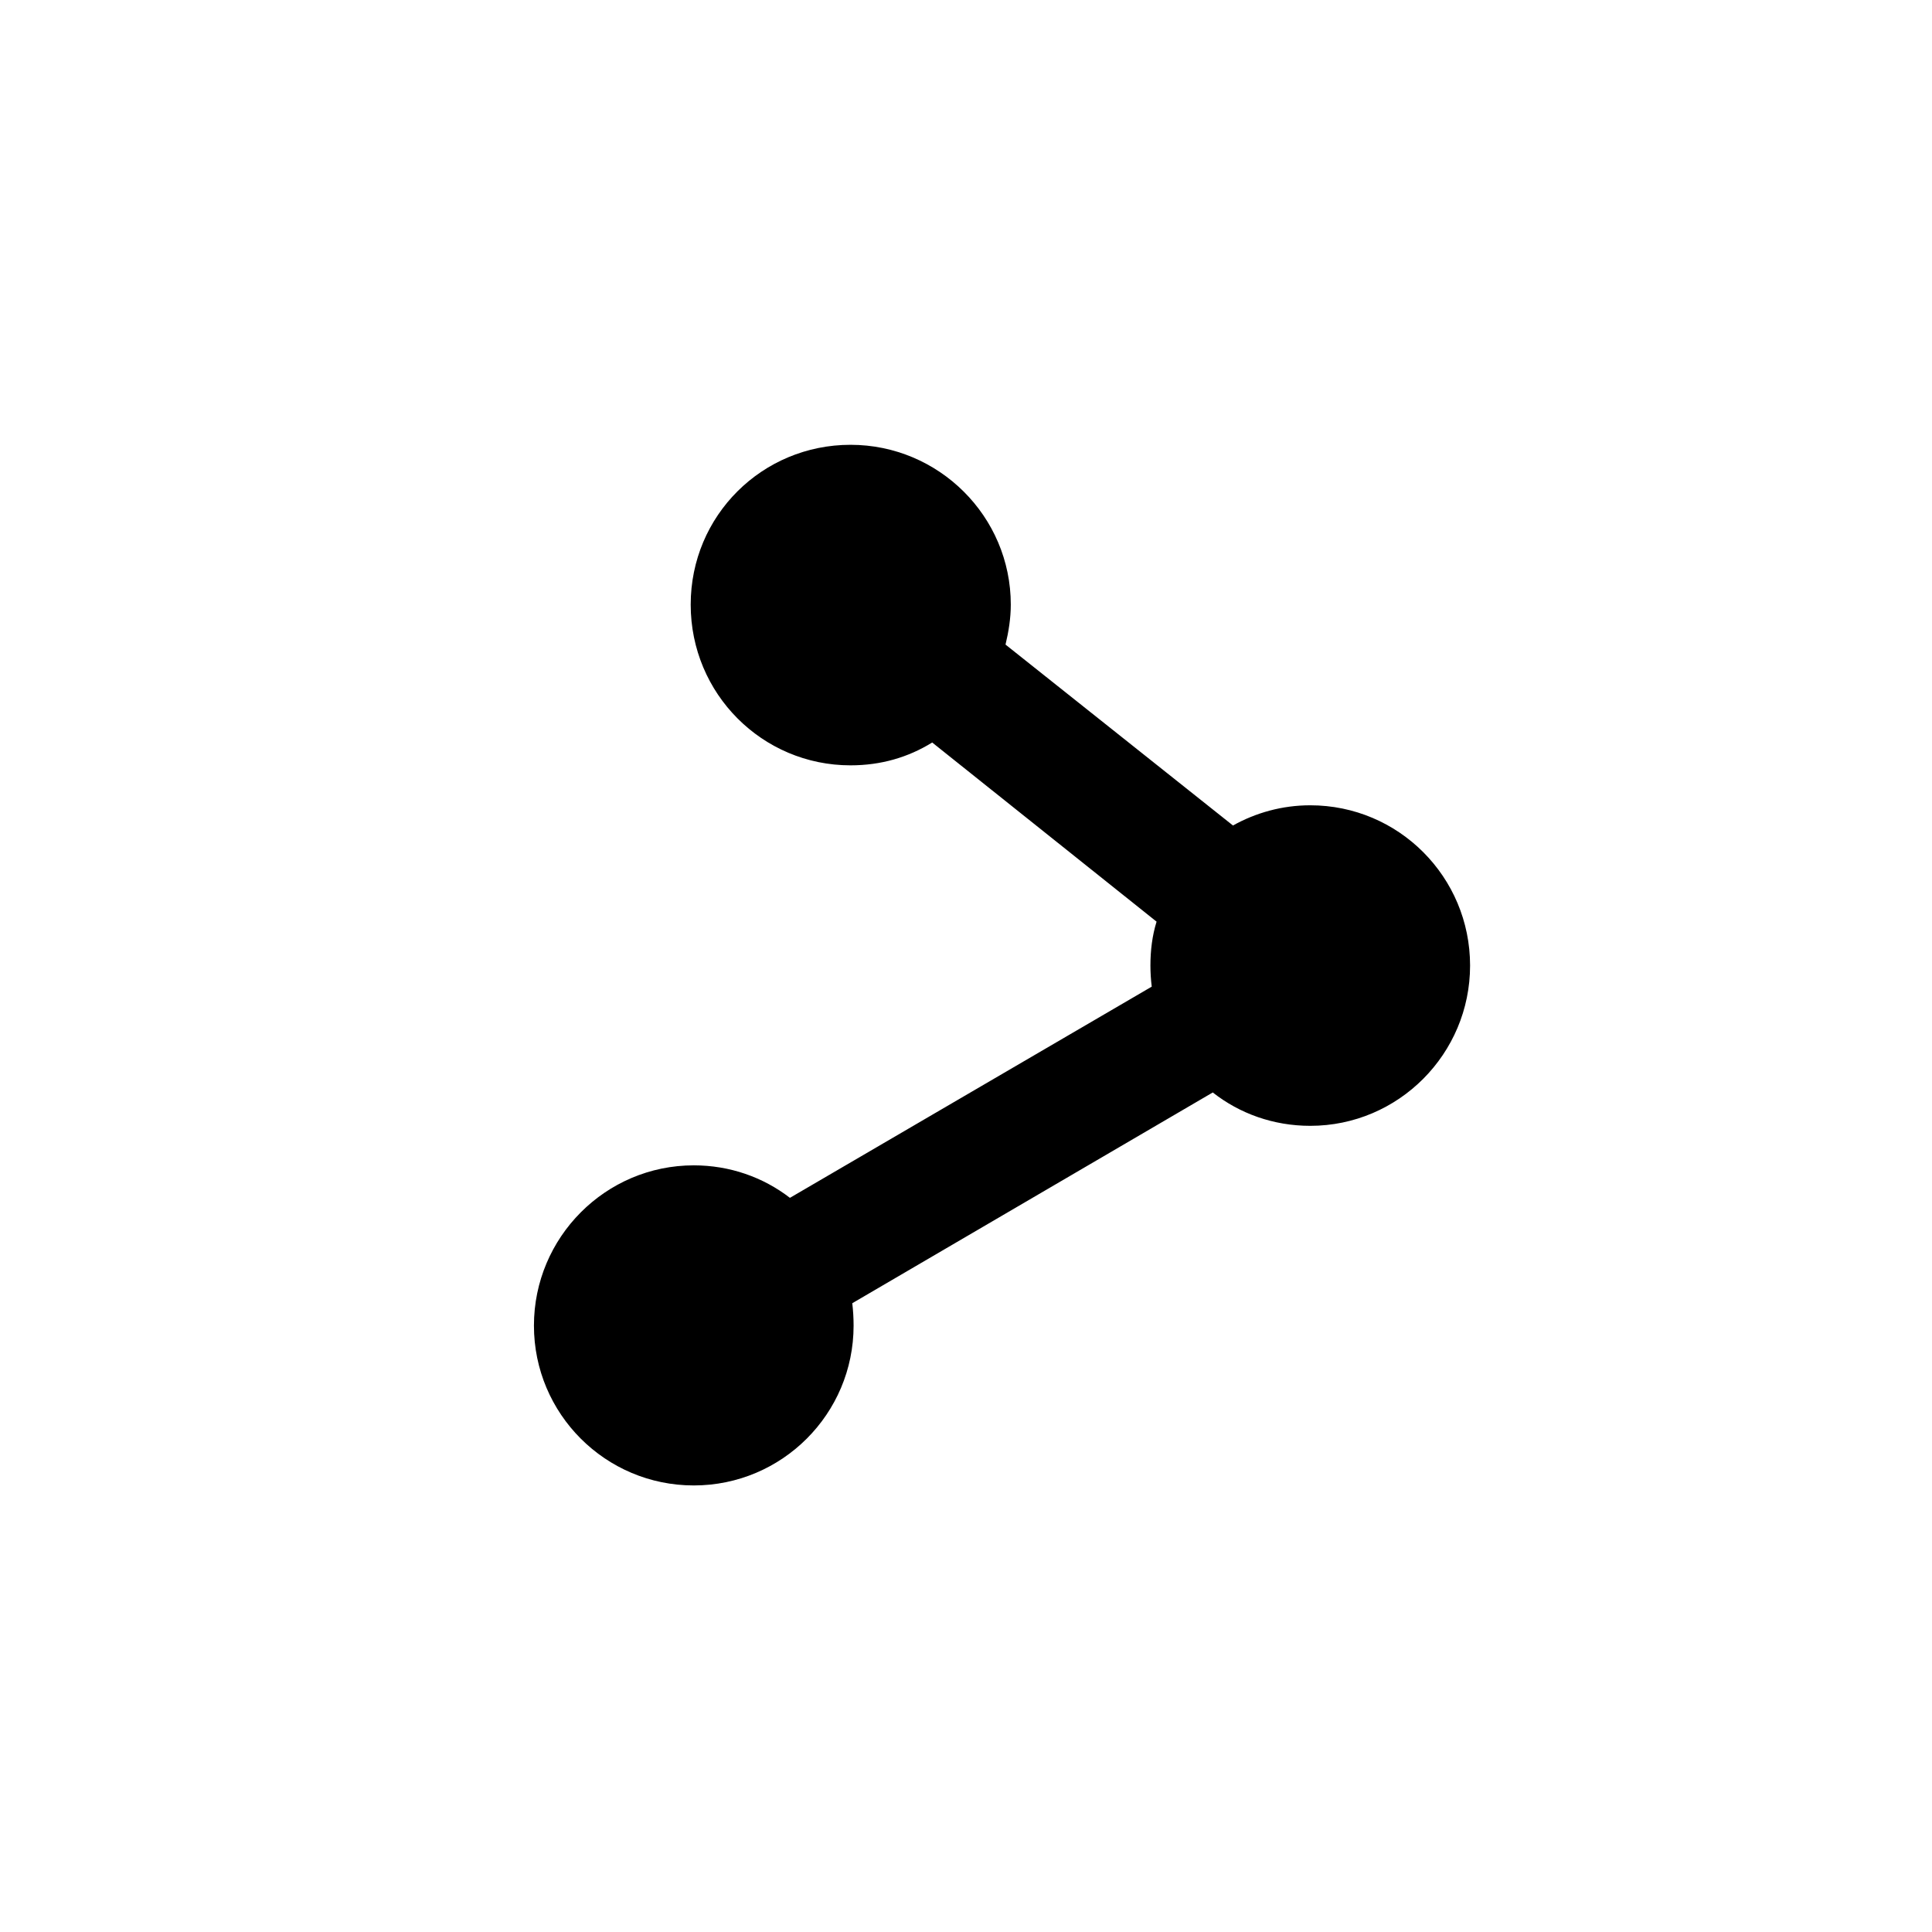 <?xml version="1.0" encoding="UTF-8"?>
<svg id="Layer_2" data-name="Layer 2" xmlns="http://www.w3.org/2000/svg" viewBox="0 0 44 44">
  <defs>
    <style>
      .cls-1 {
        fill: #000;
      }

      .cls-1, .cls-2 {
        stroke-width: 0px;
      }

      .cls-2 {
        fill: none;
      }
    </style>
  </defs>
  <g id="completed">
    <g>
      <rect class="cls-2" width="44" height="44"/>
      <path class="cls-1" d="M33.48,21.99c0,2.01-1.63,3.65-3.64,3.65-.84,0-1.61-.28-2.22-.76l-8.21,4.8c.02.17.03.34.03.51,0,2.01-1.63,3.64-3.64,3.64s-3.64-1.63-3.64-3.64,1.63-3.65,3.64-3.65c.82,0,1.58.27,2.19.74l8.24-4.81c-.02-.16-.03-.32-.03-.48,0-.34.04-.68.14-1l-5.11-4.08c-.55.34-1.17.52-1.86.52-2.01,0-3.64-1.63-3.64-3.66s1.63-3.64,3.64-3.64,3.65,1.63,3.65,3.64c0,.31-.05.62-.12.91l5.18,4.12c.52-.29,1.12-.46,1.76-.46,2.01,0,3.64,1.63,3.64,3.65Z"/>
    </g>
  </g>
</svg>